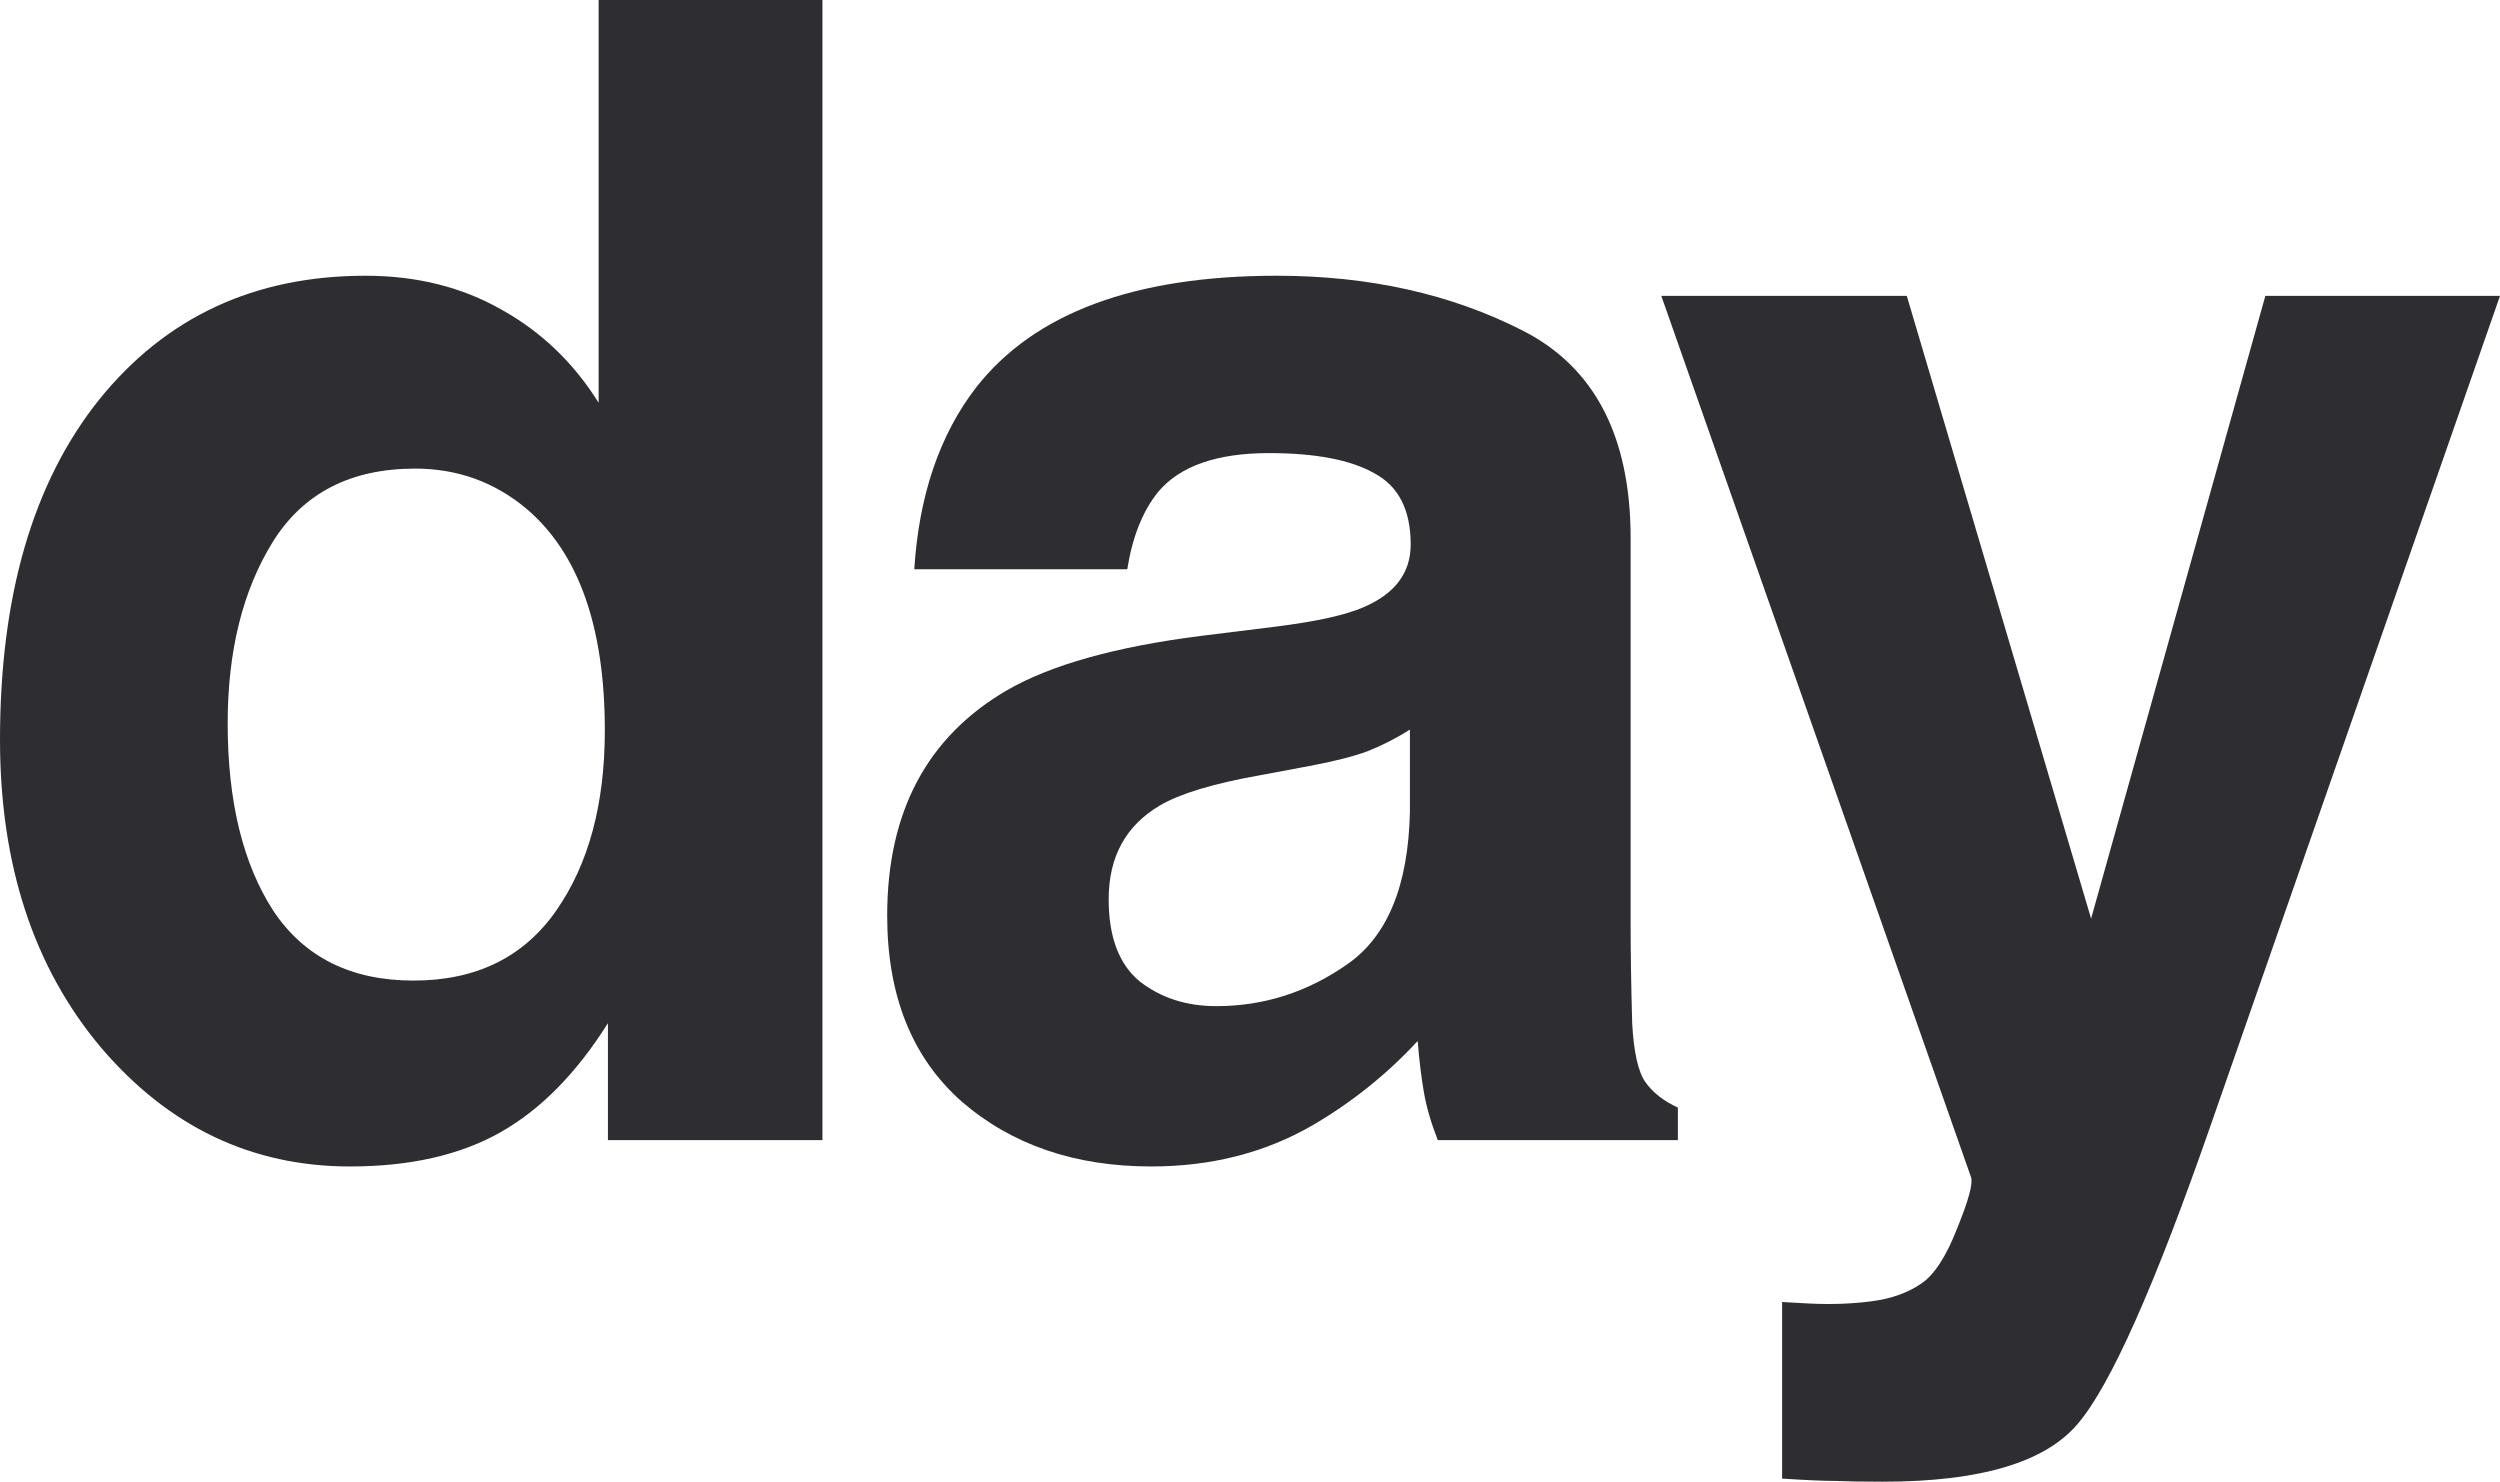 <svg width="2514" height="1490" viewBox="0 0 2514 1490" fill="none" xmlns="http://www.w3.org/2000/svg">
<path d="M367.576 277.282C418.974 277.282 464.661 288.705 504.638 311.553C544.614 333.88 577.063 365.036 601.983 405.018V0H827.045V1146.51H611.328V1028.9C579.659 1079.27 543.576 1115.88 503.08 1138.72C462.585 1161.57 412.225 1173 352 1173C252.838 1173 169.251 1133.01 101.239 1053.05C33.746 972.563 0 869.491 0 743.832C0 598.96 33.227 484.983 99.682 401.903C166.655 318.822 255.953 277.282 367.576 277.282ZM415.859 986.064C478.679 986.064 526.443 962.697 559.151 915.964C591.859 869.232 608.213 808.738 608.213 734.485C608.213 630.634 581.995 556.381 529.558 511.725C497.369 484.724 459.989 471.223 417.417 471.223C352.52 471.223 304.756 495.888 274.124 545.217C244.012 594.027 228.956 654.78 228.956 727.475C228.956 805.883 244.272 868.712 274.903 915.964C306.054 962.697 353.039 986.064 415.859 986.064Z" fill="#2E2D31"/>
<path d="M1417.81 733.706C1403.8 742.534 1389.52 749.803 1374.98 755.515C1360.96 760.707 1341.5 765.64 1316.58 770.314L1266.73 779.66C1220.01 787.968 1186.52 798.094 1166.27 810.037C1132.01 830.287 1114.88 861.702 1114.88 904.281C1114.88 942.187 1125.26 969.707 1146.03 986.843C1167.31 1003.46 1193.01 1011.77 1223.12 1011.77C1270.89 1011.77 1314.76 997.747 1354.73 969.707C1395.23 941.668 1416.26 890.521 1417.81 816.268V733.706ZM1283.09 630.115C1324.1 624.922 1353.44 618.432 1371.09 610.643C1402.76 597.142 1418.59 576.113 1418.59 547.554C1418.59 512.764 1406.39 488.878 1381.99 475.896C1358.11 462.396 1322.81 455.646 1276.08 455.646C1223.64 455.646 1186.52 468.627 1164.72 494.59C1149.14 513.802 1138.76 539.765 1133.57 572.478H919.407C924.079 498.224 944.846 437.212 981.708 389.441C1040.37 314.668 1141.09 277.282 1283.87 277.282C1376.8 277.282 1459.35 295.715 1531.51 332.582C1603.68 369.449 1639.76 439.029 1639.76 541.323V930.763C1639.76 957.764 1640.28 990.477 1641.32 1028.9C1642.88 1057.98 1647.29 1077.71 1654.56 1088.1C1661.83 1098.48 1672.73 1107.05 1687.27 1113.8V1146.51H1445.85C1439.1 1129.38 1434.43 1113.28 1431.83 1098.22C1429.24 1083.16 1427.16 1066.03 1425.6 1046.82C1394.97 1080.05 1359.67 1108.35 1319.69 1131.71C1271.93 1159.24 1217.93 1173 1157.71 1173C1080.87 1173 1017.27 1151.19 966.911 1107.57C917.07 1063.43 892.15 1001.12 892.15 920.638C892.15 816.268 932.386 740.716 1012.86 693.983C1056.99 668.54 1121.88 650.366 1207.55 639.462L1283.09 630.115Z" fill="#2E2D31"/>
<path d="M1792.09 1309.3L1820.12 1310.86C1841.93 1311.9 1862.7 1311.12 1882.42 1308.52C1902.15 1305.92 1918.77 1299.95 1932.26 1290.61C1945.24 1281.78 1957.19 1263.35 1968.09 1235.31C1979.51 1207.27 1984.18 1190.13 1982.11 1183.9L1670.6 297.533H1917.47L2102.81 923.753L2278.04 297.533H2514L2222.74 1132.49C2166.67 1293.46 2122.28 1393.16 2089.57 1431.58C2056.87 1470.53 1991.45 1490 1893.33 1490C1873.6 1490 1857.76 1489.74 1845.82 1489.22C1833.88 1489.22 1815.97 1488.44 1792.09 1486.88V1309.3Z" fill="#2E2D31"/>
</svg>

